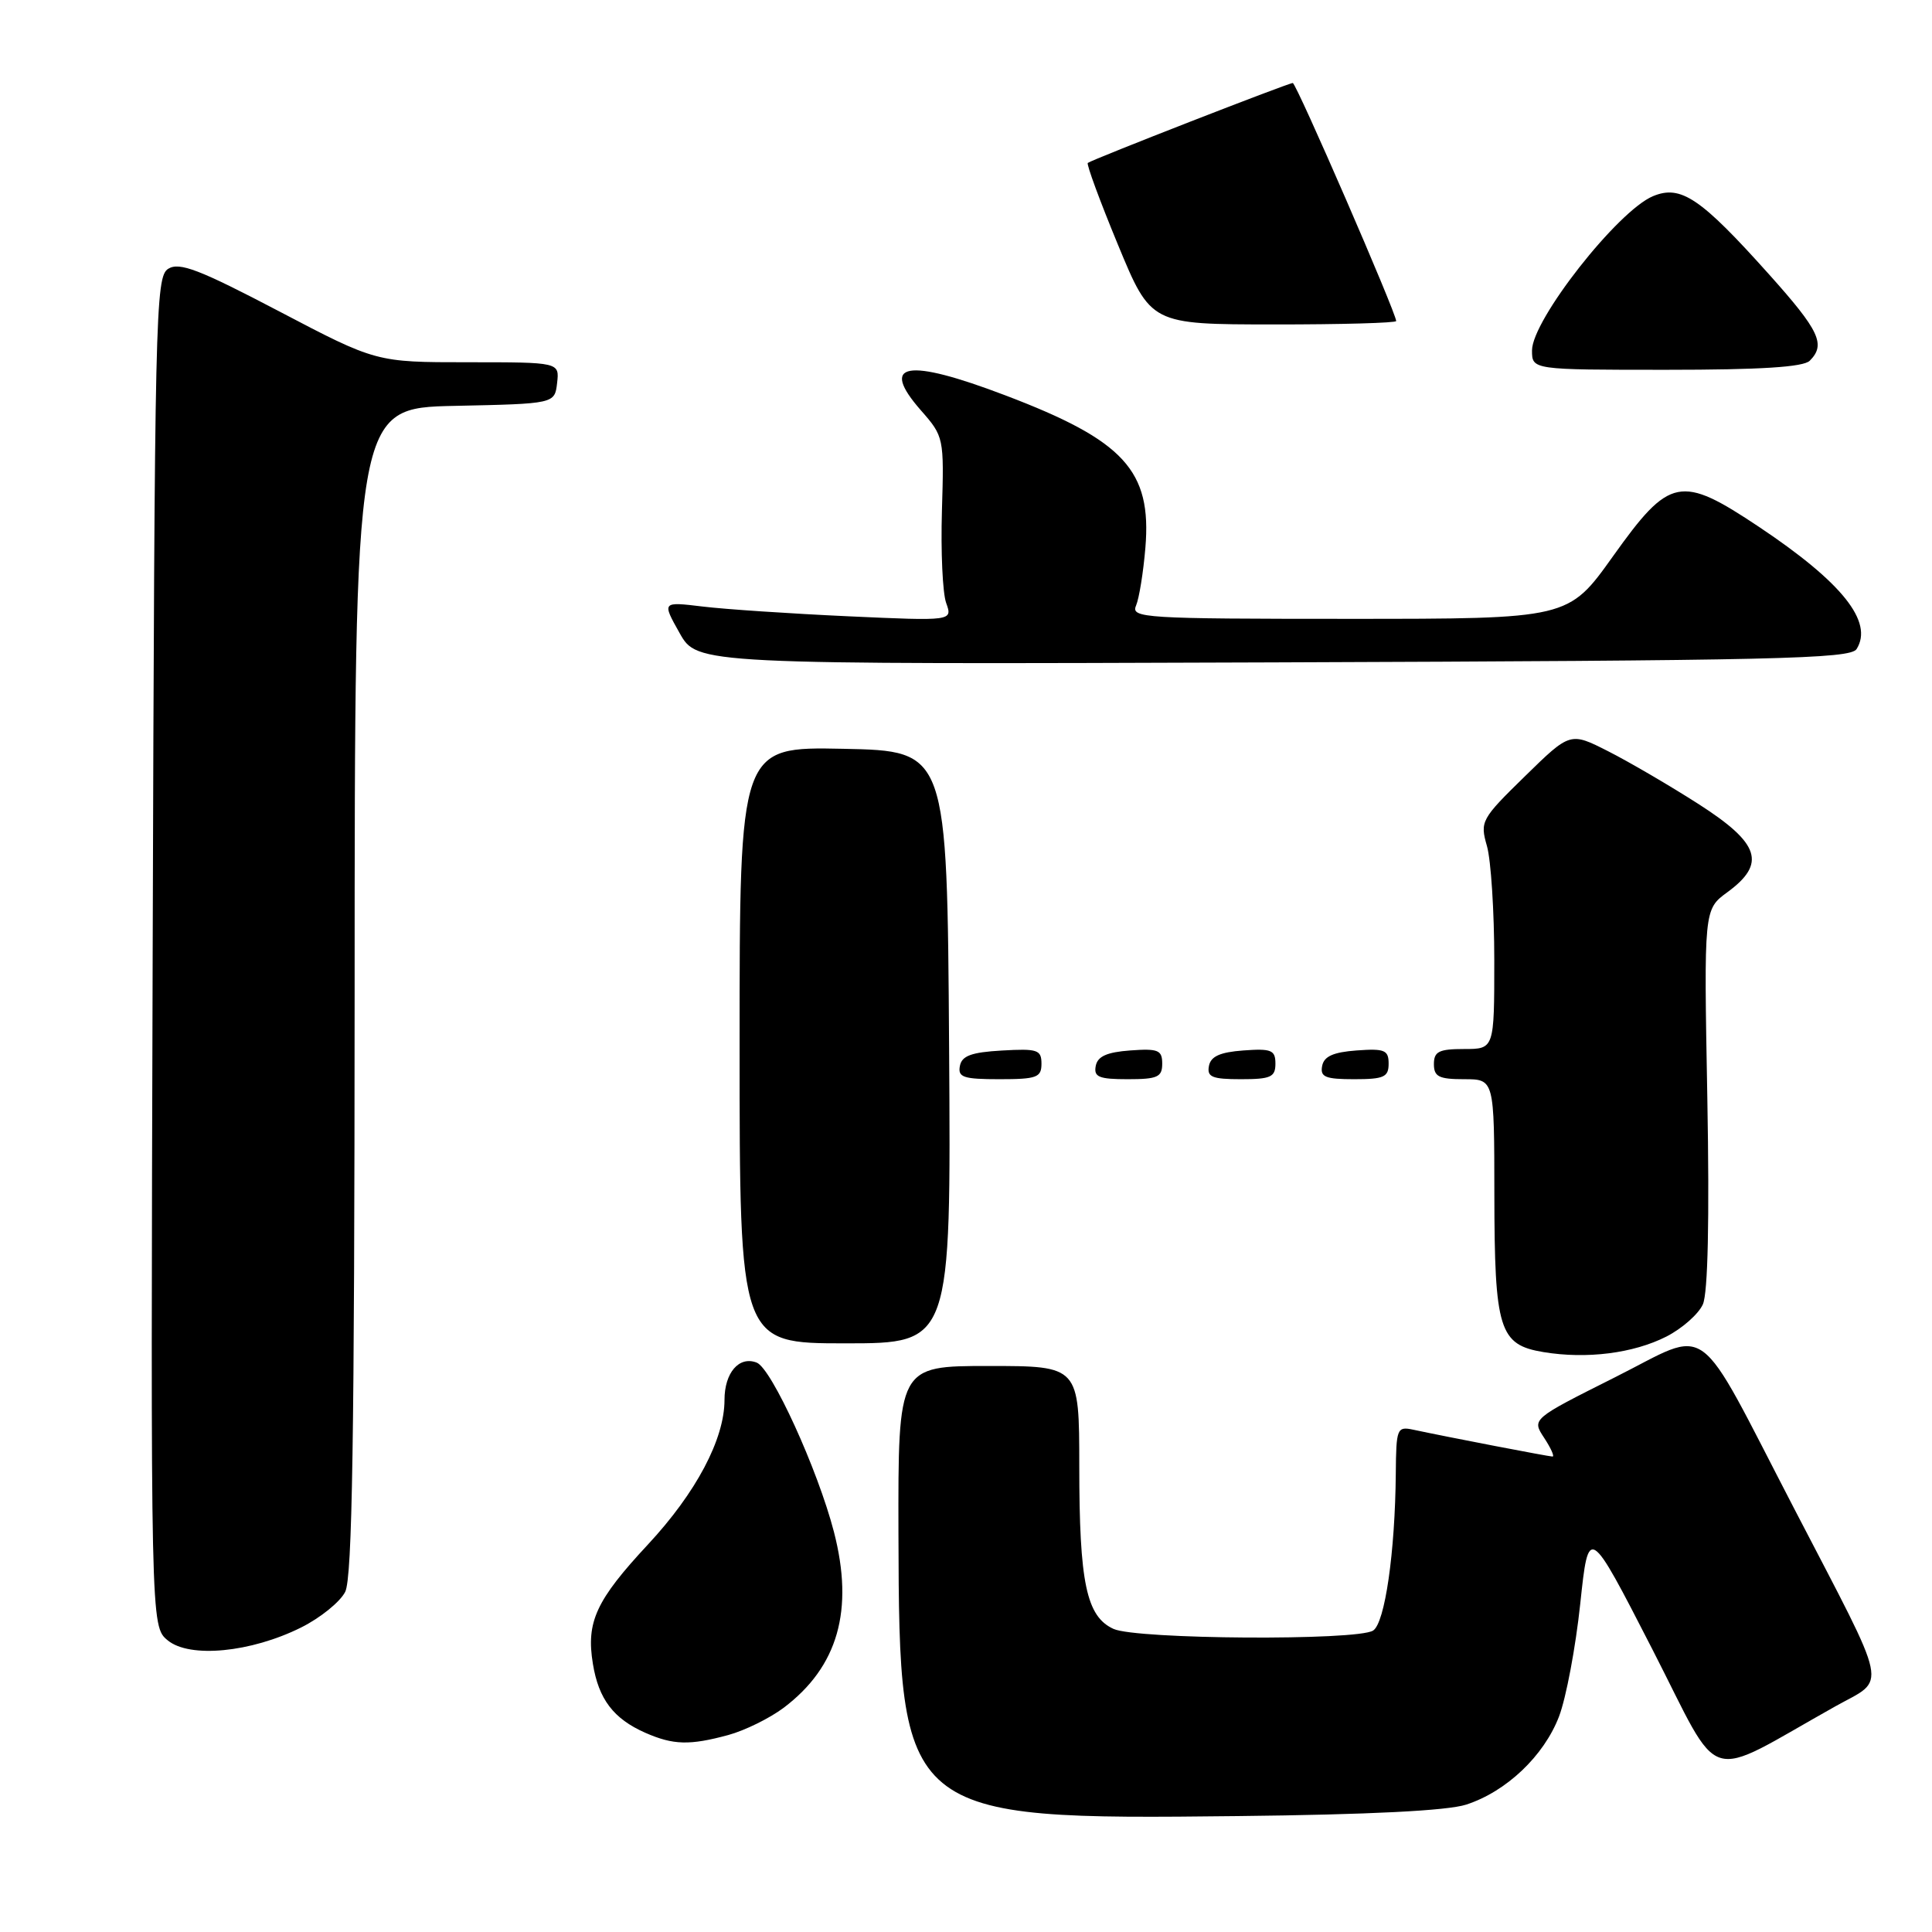 <?xml version="1.0" encoding="UTF-8" standalone="no"?>
<!DOCTYPE svg PUBLIC "-//W3C//DTD SVG 1.1//EN" "http://www.w3.org/Graphics/SVG/1.1/DTD/svg11.dtd" >
<svg xmlns="http://www.w3.org/2000/svg" xmlns:xlink="http://www.w3.org/1999/xlink" version="1.1" viewBox="0 0 256 256">
 <g >
 <path fill="currentColor"
d=" M 194.28 239.12 C 199.61 237.39 204.58 232.66 206.58 227.44 C 207.52 224.98 208.78 218.27 209.39 212.52 C 210.50 202.08 210.50 202.08 218.93 218.51 C 228.37 236.92 225.47 236.02 243.21 226.09 C 250.06 222.26 250.53 224.54 237.79 200.00 C 224.36 174.14 226.93 176.02 213.93 182.53 C 202.97 188.03 202.97 188.03 204.60 190.51 C 205.50 191.88 206.00 193.00 205.72 193.00 C 205.24 193.00 191.93 190.44 187.25 189.44 C 185.11 188.99 185.00 189.27 184.95 195.23 C 184.86 205.68 183.51 215.07 181.94 216.06 C 179.79 217.42 150.60 217.23 147.55 215.84 C 143.95 214.20 143.01 209.73 143.01 194.25 C 143.00 181.00 143.00 181.00 131.00 181.00 C 119.00 181.00 119.00 181.00 119.05 203.25 C 119.15 240.86 119.49 241.14 164.00 240.64 C 181.44 240.45 191.79 239.93 194.28 239.12 Z  M 96.50 229.90 C 98.70 229.30 102.00 227.67 103.84 226.29 C 111.04 220.85 113.18 213.36 110.50 202.98 C 108.36 194.73 102.23 181.30 100.26 180.55 C 97.93 179.65 96.00 181.89 96.00 185.50 C 96.00 190.69 92.24 197.79 85.86 204.65 C 78.97 212.05 77.65 214.92 78.56 220.46 C 79.32 225.15 81.29 227.74 85.50 229.60 C 89.21 231.23 91.38 231.29 96.50 229.90 Z  M 39.90 215.65 C 42.43 214.39 45.06 212.27 45.74 210.93 C 46.68 209.06 46.97 190.56 46.99 131.28 C 47.00 54.06 47.00 54.06 60.25 53.78 C 73.50 53.50 73.50 53.50 73.82 50.75 C 74.13 48.00 74.13 48.00 61.99 48.00 C 49.85 48.00 49.85 48.00 36.98 41.25 C 26.41 35.71 23.78 34.70 22.30 35.61 C 20.59 36.66 20.49 41.25 20.23 126.11 C 19.96 215.50 19.96 215.50 22.23 217.36 C 25.14 219.75 33.24 218.97 39.90 215.65 Z  M 220.81 177.10 C 222.90 176.03 225.07 174.11 225.64 172.83 C 226.31 171.33 226.52 161.61 226.23 145.50 C 225.77 120.50 225.77 120.50 228.89 118.22 C 234.07 114.42 233.20 111.76 225.08 106.55 C 221.27 104.11 215.88 100.96 213.10 99.55 C 208.06 96.99 208.06 96.99 202.06 102.86 C 196.26 108.53 196.09 108.84 197.03 112.11 C 197.56 113.97 198.00 120.78 198.00 127.24 C 198.00 139.00 198.00 139.00 194.00 139.00 C 190.67 139.00 190.00 139.33 190.00 141.00 C 190.00 142.67 190.67 143.00 194.00 143.00 C 198.00 143.00 198.00 143.00 198.01 158.25 C 198.03 176.21 198.65 178.19 204.52 179.16 C 210.26 180.11 216.44 179.32 220.81 177.10 Z  M 125.76 138.75 C 125.50 99.50 125.50 99.50 111.75 99.22 C 98.00 98.94 98.00 98.94 98.00 138.47 C 98.00 178.00 98.00 178.00 112.01 178.00 C 126.02 178.00 126.02 178.00 125.76 138.75 Z  M 138.00 140.95 C 138.00 139.10 137.48 138.93 132.76 139.20 C 128.71 139.43 127.44 139.90 127.19 141.25 C 126.90 142.75 127.66 143.00 132.43 143.00 C 137.38 143.00 138.00 142.77 138.00 140.95 Z  M 154.00 140.94 C 154.00 139.14 153.47 138.92 149.76 139.19 C 146.66 139.42 145.43 139.97 145.19 141.25 C 144.91 142.71 145.61 143.00 149.43 143.00 C 153.38 143.00 154.00 142.72 154.00 140.94 Z  M 169.00 140.94 C 169.00 139.14 168.47 138.92 164.76 139.19 C 161.66 139.42 160.43 139.97 160.19 141.25 C 159.91 142.71 160.61 143.00 164.43 143.00 C 168.38 143.00 169.00 142.72 169.00 140.94 Z  M 184.00 140.94 C 184.00 139.14 183.47 138.92 179.76 139.19 C 176.66 139.42 175.43 139.97 175.19 141.25 C 174.91 142.71 175.61 143.00 179.43 143.00 C 183.38 143.00 184.00 142.72 184.00 140.94 Z  M 246.01 86.00 C 248.27 82.40 244.09 77.17 233.10 69.83 C 222.66 62.87 221.26 63.15 213.70 73.75 C 207.81 82.00 207.81 82.00 178.80 82.00 C 151.55 82.00 149.83 81.89 150.53 80.25 C 150.94 79.29 151.50 75.83 151.77 72.57 C 152.62 62.36 148.96 58.37 133.22 52.39 C 120.11 47.40 116.47 48.04 122.03 54.38 C 125.07 57.84 125.10 57.99 124.81 67.69 C 124.65 73.09 124.90 78.58 125.37 79.89 C 126.23 82.29 126.23 82.29 112.36 81.66 C 104.74 81.31 96.07 80.73 93.11 80.37 C 87.71 79.72 87.71 79.72 90.05 83.88 C 92.39 88.04 92.39 88.04 168.73 87.77 C 235.31 87.53 245.19 87.31 246.01 86.00 Z  M 239.80 47.80 C 241.95 45.65 241.10 43.83 234.42 36.37 C 225.34 26.23 222.72 24.46 219.04 25.99 C 214.37 27.92 203.00 42.41 203.00 46.43 C 203.00 49.00 203.00 49.00 220.80 49.00 C 233.31 49.00 238.96 48.64 239.80 47.80 Z  M 185.00 42.54 C 185.00 41.47 171.77 11.00 171.30 11.00 C 170.70 11.00 144.67 21.15 144.14 21.59 C 143.94 21.75 145.74 26.64 148.14 32.44 C 152.50 42.98 152.50 42.98 168.75 42.99 C 177.69 43.00 185.00 42.79 185.00 42.54 Z "/>
</g>
</svg>